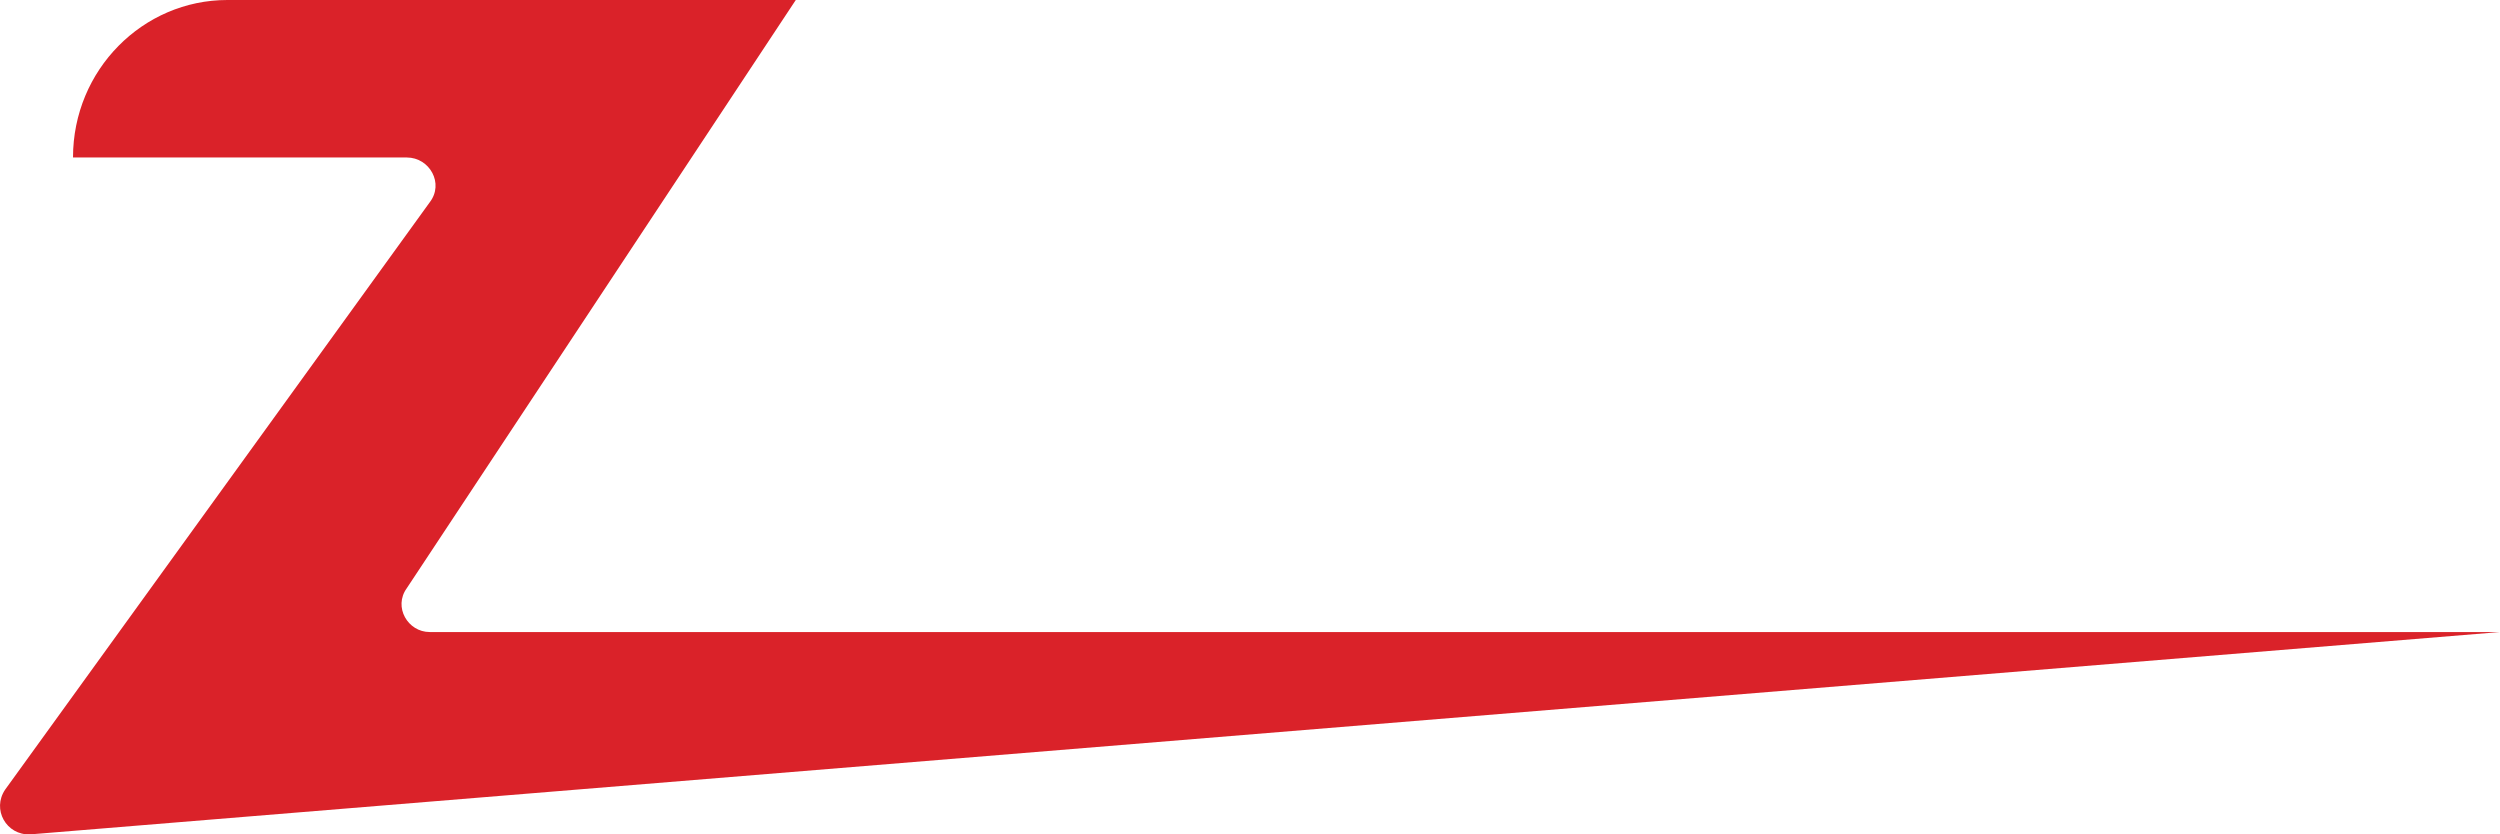 <?xml version="1.0" encoding="utf-8"?>
<!-- Generator: Adobe Illustrator 22.1.0, SVG Export Plug-In . SVG Version: 6.00 Build 0)  -->
<svg version="1.1" id="Layer_1" xmlns="http://www.w3.org/2000/svg" xmlns:xlink="http://www.w3.org/1999/xlink" x="0px" y="0px"
	 width="239.7px" height="80px" viewBox="0 0 239.7 80" style="enable-background:new 0 0 239.7 80;" xml:space="preserve">
<style type="text/css">
	.st0{fill:#DA2229;}
</style>
<path class="st0" d="M0.5,75.7l40.7-56.3c1.4-1.8,0-4.3-2.2-4.3H7C7,6.7,13.7,0,21.8,0h54.5L39,56.4c-1.3,1.8,0.1,4.2,2.2,4.2h198.5
	L2.9,80C0.6,80.1-0.8,77.6,0.5,75.7"/>
</svg>
